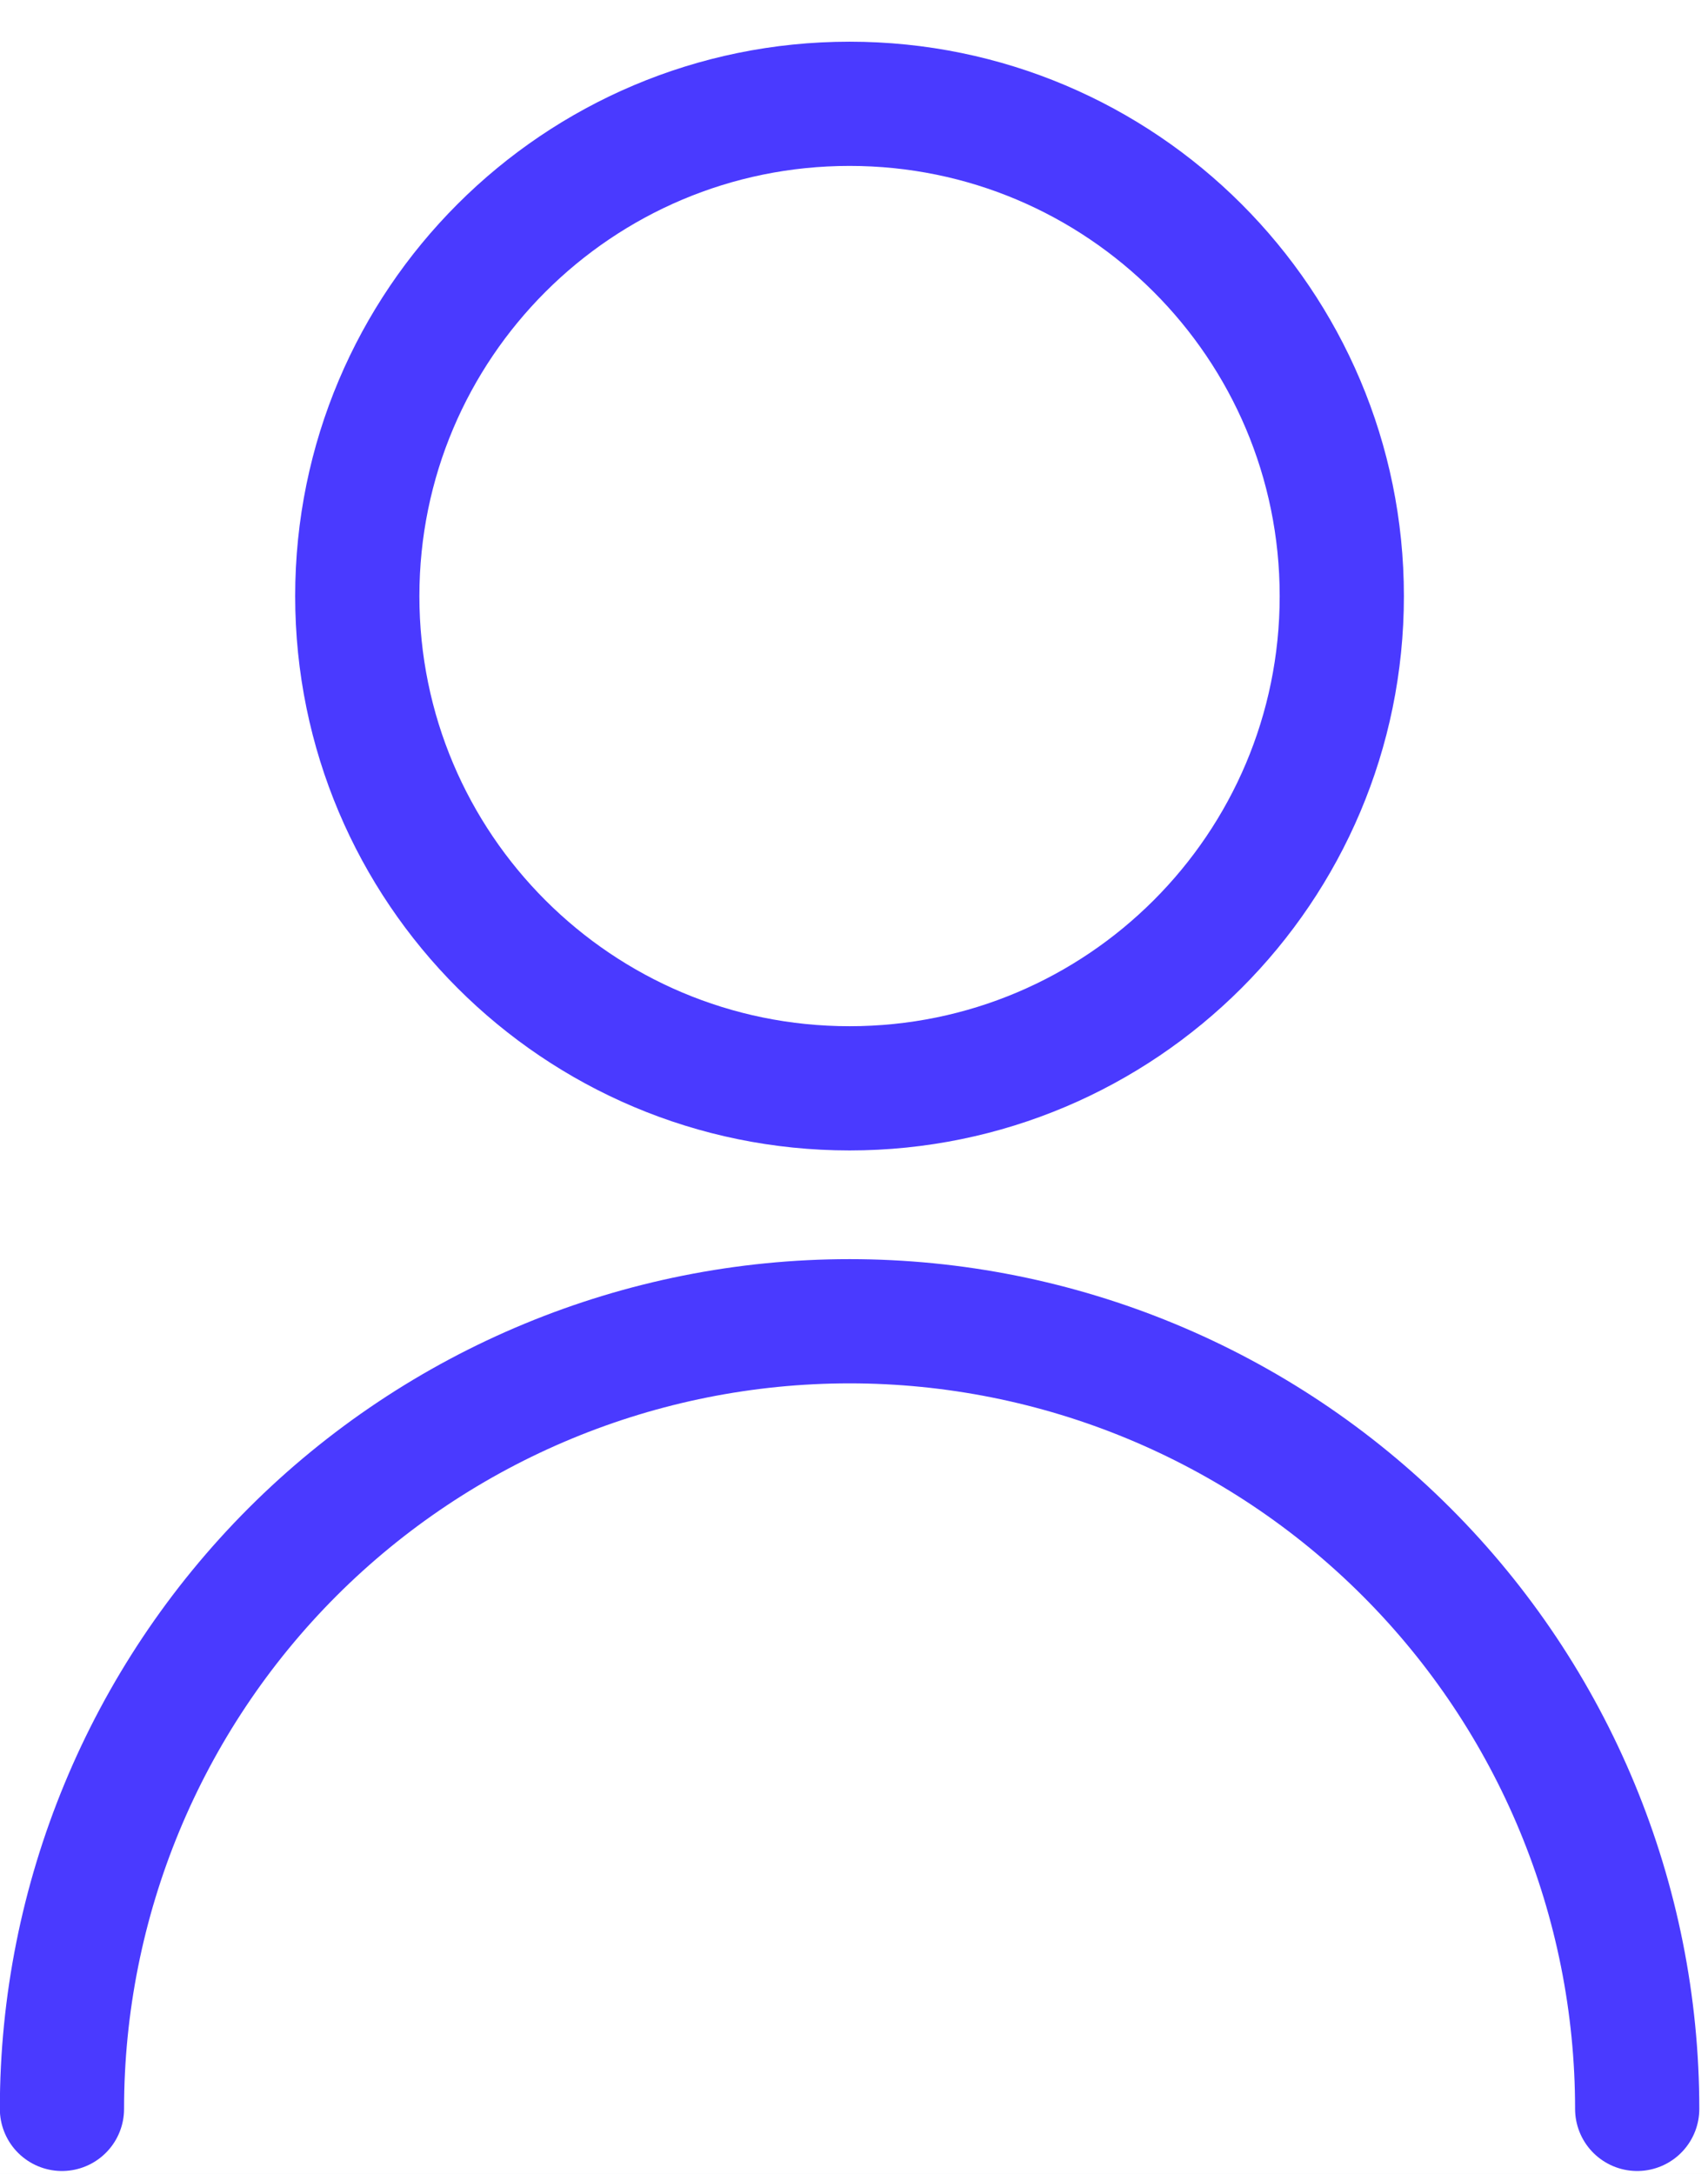 <svg width="22" height="28" viewBox="0 0 22 28" fill="none" xmlns="http://www.w3.org/2000/svg">
<rect width="22" height="28" fill="#E5E5E5"/>
<g clip-path="url(#clip0_1_5)">
<rect width="1440" height="3213" transform="translate(-955 -1060)" fill="white"/>
<rect x="-955.439" y="-240.781" width="1440" height="1125" fill="#F7F7FB"/>
<g filter="url(#filter0_ddd_1_5)">
<rect x="-273.835" y="-127.402" width="660" height="898" rx="34" fill="white"/>
</g>
<g filter="url(#filter1_dd_1_5)">
<rect x="-225.835" y="-18.75" width="271" height="66" rx="33" fill="white"/>
<rect x="-224.835" y="-17.75" width="269" height="64" rx="32" stroke="#4A3AFF" stroke-width="2"/>
</g>
<path d="M10.943 14.018C14.444 14.018 17.283 11.18 17.283 7.678C17.283 4.176 14.444 1.337 10.943 1.337C7.441 1.337 4.602 4.176 4.602 7.678C4.602 11.18 7.441 14.018 10.943 14.018Z" stroke="#4A3AFF" stroke-width="1.6" stroke-linecap="round" stroke-linejoin="round"/>
<path d="M0.798 27.163C0.798 24.472 1.867 21.892 3.769 19.989C5.672 18.087 8.252 17.018 10.943 17.018C13.633 17.018 16.214 18.087 18.116 19.989C20.019 21.892 21.088 24.472 21.088 27.163" stroke="#4A3AFF" stroke-width="1.6" stroke-linecap="round" stroke-linejoin="round"/>
</g>
<defs>
<filter id="filter0_ddd_1_5" x="-376.835" y="-227.402" width="868" height="1162" filterUnits="userSpaceOnUse" color-interpolation-filters="sRGB">
<feFlood flood-opacity="0" result="BackgroundImageFix"/>
<feColorMatrix in="SourceAlpha" type="matrix" values="0 0 0 0 0 0 0 0 0 0 0 0 0 0 0 0 0 0 127 0" result="hardAlpha"/>
<feOffset dy="98"/>
<feGaussianBlur stdDeviation="33"/>
<feColorMatrix type="matrix" values="0 0 0 0 0.073 0 0 0 0 0.069 0 0 0 0 0.258 0 0 0 0.02 0"/>
<feBlend mode="normal" in2="BackgroundImageFix" result="effect1_dropShadow_1_5"/>
<feColorMatrix in="SourceAlpha" type="matrix" values="0 0 0 0 0 0 0 0 0 0 0 0 0 0 0 0 0 0 127 0" result="hardAlpha"/>
<feOffset dx="1" dy="4"/>
<feGaussianBlur stdDeviation="52"/>
<feColorMatrix type="matrix" values="0 0 0 0 0.079 0 0 0 0 0.077 0 0 0 0 0.167 0 0 0 0.04 0"/>
<feBlend mode="normal" in2="effect1_dropShadow_1_5" result="effect2_dropShadow_1_5"/>
<feColorMatrix in="SourceAlpha" type="matrix" values="0 0 0 0 0 0 0 0 0 0 0 0 0 0 0 0 0 0 127 0" result="hardAlpha"/>
<feOffset dy="54"/>
<feGaussianBlur stdDeviation="27"/>
<feColorMatrix type="matrix" values="0 0 0 0 0.29 0 0 0 0 0.227 0 0 0 0 1 0 0 0 0.02 0"/>
<feBlend mode="normal" in2="effect2_dropShadow_1_5" result="effect3_dropShadow_1_5"/>
<feBlend mode="normal" in="SourceGraphic" in2="effect3_dropShadow_1_5" result="shape"/>
</filter>
<filter id="filter1_dd_1_5" x="-236.835" y="-27.75" width="293" height="89" filterUnits="userSpaceOnUse" color-interpolation-filters="sRGB">
<feFlood flood-opacity="0" result="BackgroundImageFix"/>
<feColorMatrix in="SourceAlpha" type="matrix" values="0 0 0 0 0 0 0 0 0 0 0 0 0 0 0 0 0 0 127 0" result="hardAlpha"/>
<feOffset dy="4"/>
<feGaussianBlur stdDeviation="5"/>
<feColorMatrix type="matrix" values="0 0 0 0 0.121 0 0 0 0 0.144 0 0 0 0 0.35 0 0 0 0.07 0"/>
<feBlend mode="normal" in2="BackgroundImageFix" result="effect1_dropShadow_1_5"/>
<feColorMatrix in="SourceAlpha" type="matrix" values="0 0 0 0 0 0 0 0 0 0 0 0 0 0 0 0 0 0 127 0" result="hardAlpha"/>
<feOffset dy="2"/>
<feGaussianBlur stdDeviation="5.5"/>
<feColorMatrix type="matrix" values="0 0 0 0 0.27 0 0 0 0 0.254 0 0 0 0 0.642 0 0 0 0.06 0"/>
<feBlend mode="normal" in2="effect1_dropShadow_1_5" result="effect2_dropShadow_1_5"/>
<feBlend mode="normal" in="SourceGraphic" in2="effect2_dropShadow_1_5" result="shape"/>
</filter>
<clipPath id="clip0_1_5">
<rect width="1440" height="3213" fill="white" transform="translate(-955 -1060)"/>
</clipPath>
</defs>
</svg>

